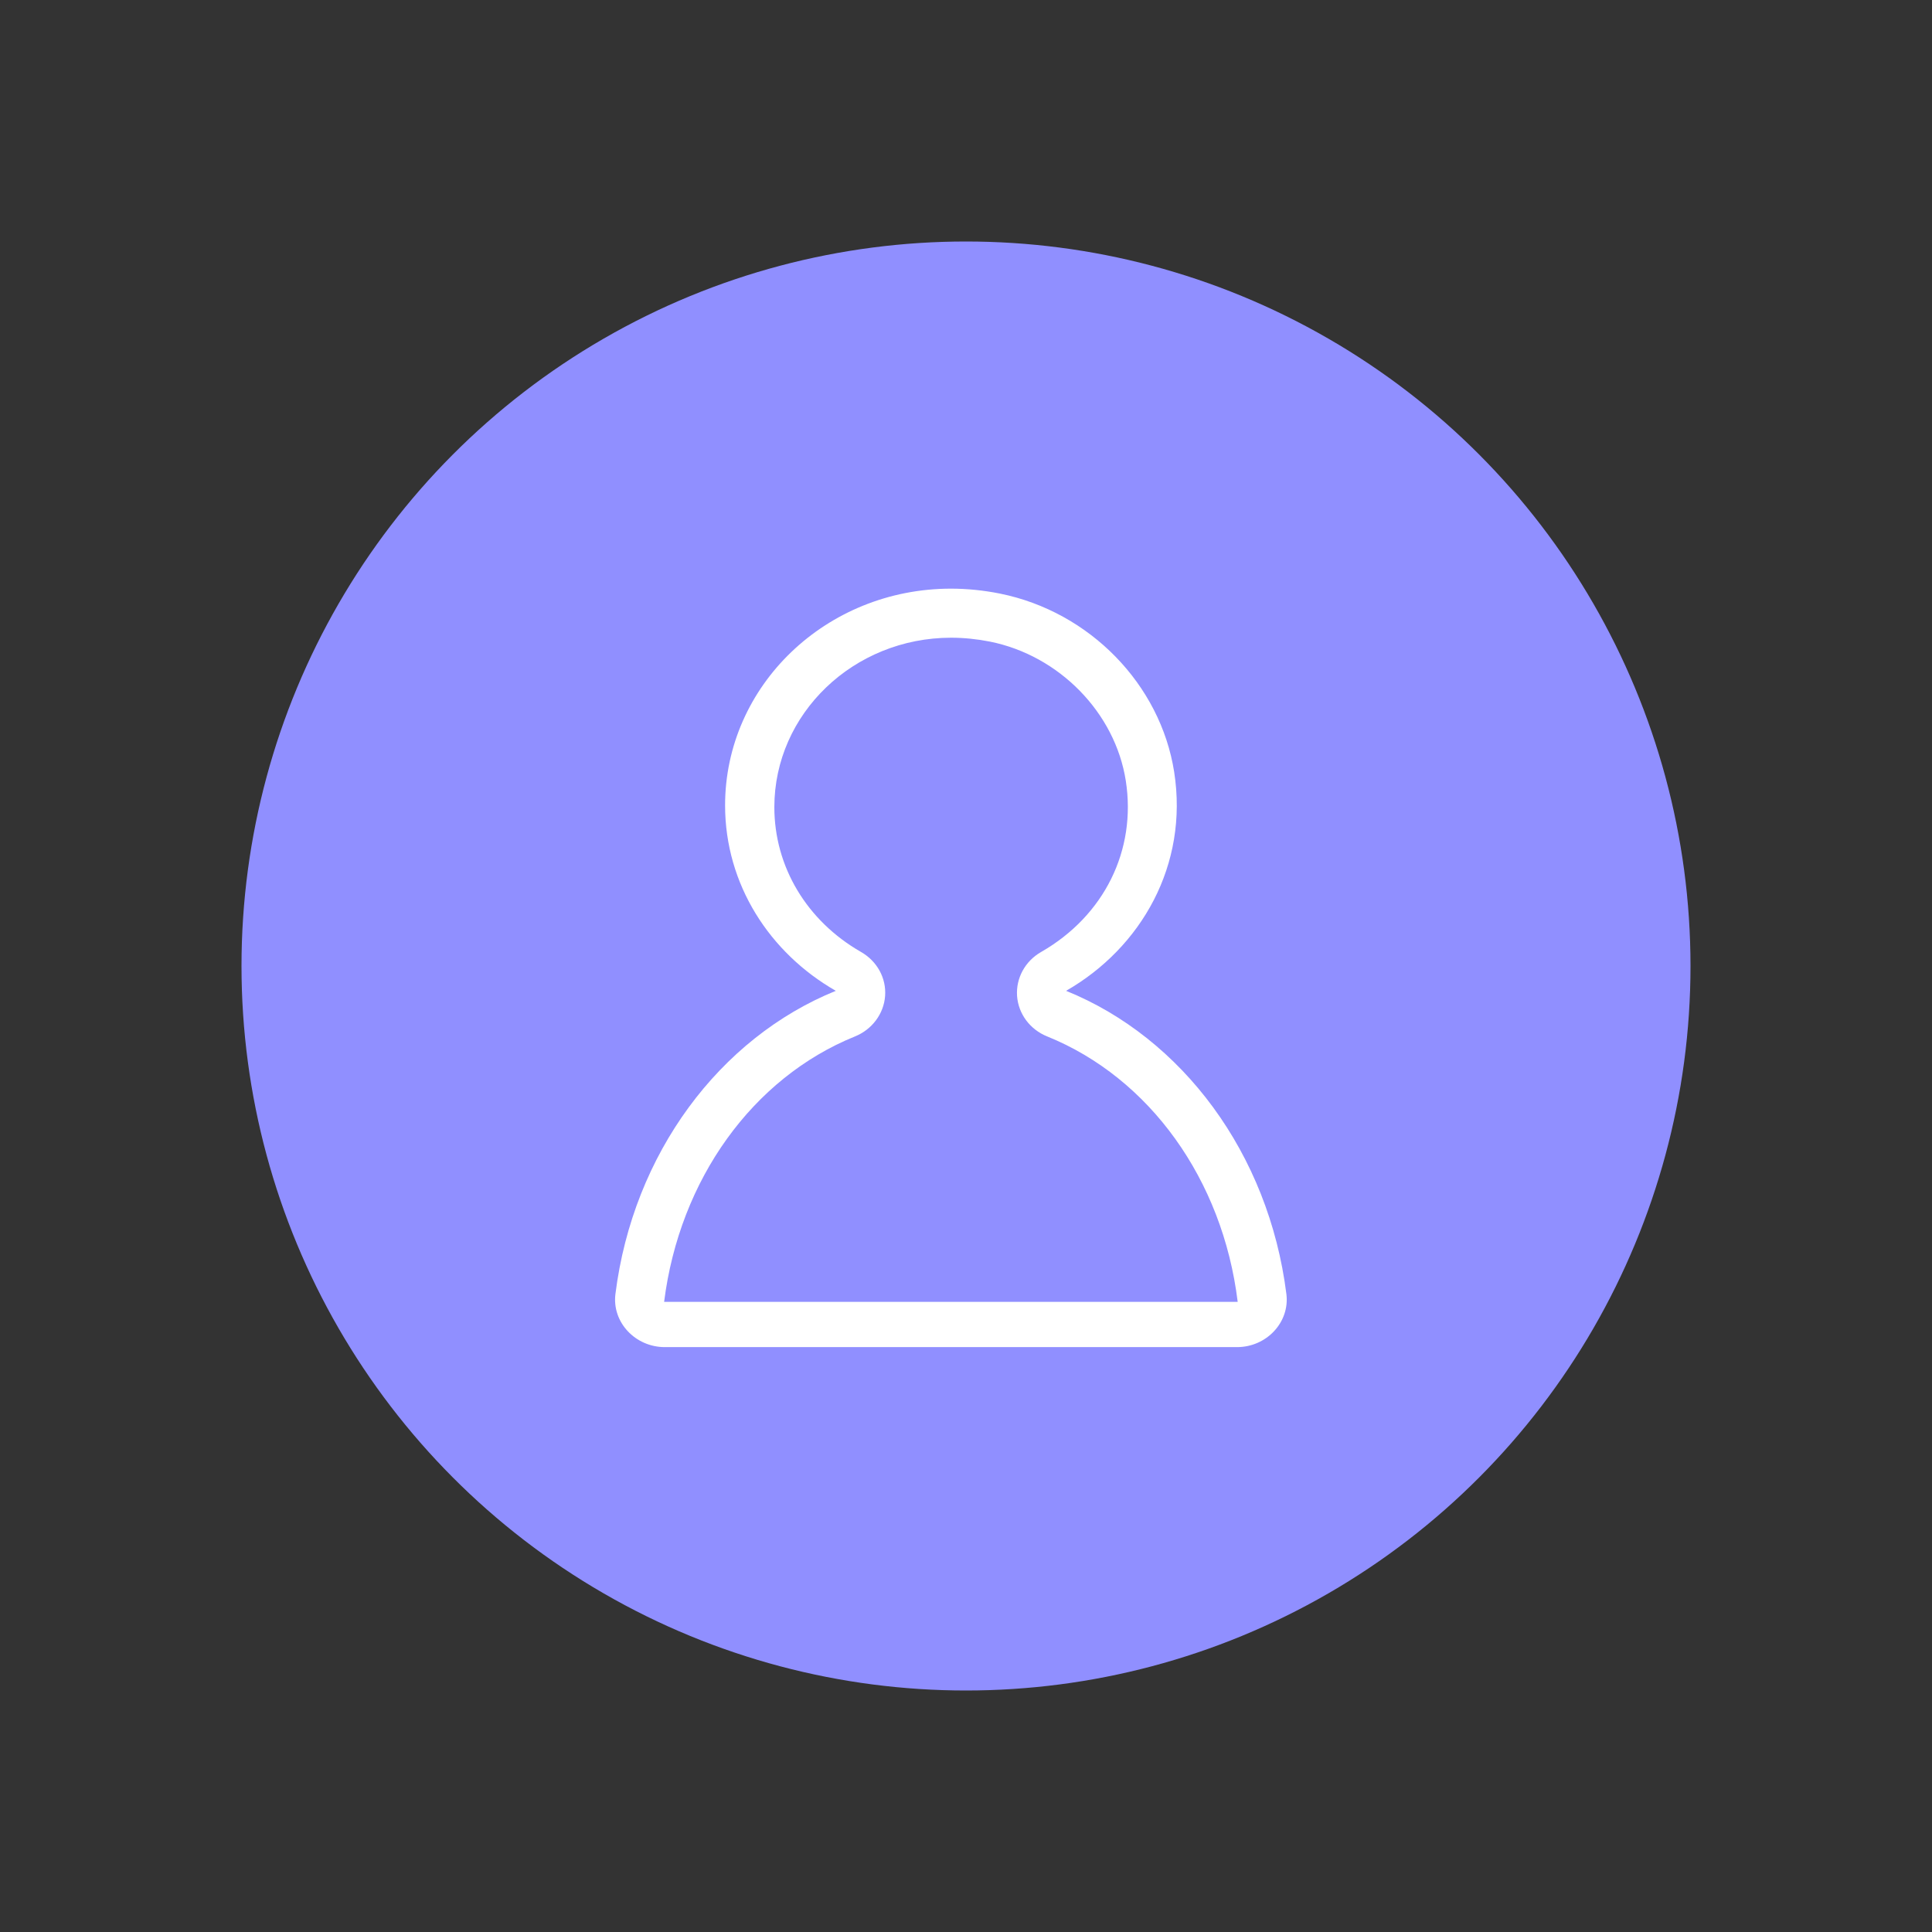 <?xml version="1.0" encoding="UTF-8"?>
<svg width="512px" height="512px" viewBox="0 0 512 512" version="1.1" xmlns="http://www.w3.org/2000/svg" xmlns:xlink="http://www.w3.org/1999/xlink">
    <rect x="0" y="0" width="512" height="512" fill="#333333" stroke="none"/>
    <!-- Generator: Sketch 52.4 (67378) - http://www.bohemiancoding.com/sketch -->
    <title>icon/table/Associated roles</title>
    <desc>Created with Sketch.</desc>
    <defs>
        <circle id="path-1" cx="192" cy="192" r="192"></circle>
    </defs>
    <g id="symbol" stroke="none" stroke-width="1" fill="none" fill-rule="evenodd">
        <g id="icon/table/Associated-roles">
            <g>
                <rect fill="#F5A623" fill-rule="nonzero" opacity="0" x="0" y="0" width="512" height="512"></rect>
                <g id="Group" transform="translate(64, 64)">
                    <mask id="mask-2" fill="white">
                        <use xlink:href="#path-1"></use>
                    </mask>
                    <use id="icon/table/Associated-roles" fill="#908FFF" fill-rule="nonzero" xlink:href="#path-1"></use>
                </g>
                <path d="M252.059,169 C255.455,169 258.922,169.359 262.342,170.033 C280.706,173.714 295.534,188.89 298.345,206.894 C301.226,225.302 292.629,242.7 275.904,252.286 C271.665,254.71 269.205,259.222 269.533,263.959 C269.884,268.696 272.953,272.827 277.521,274.667 C304.646,285.645 324.041,312.606 328,345 L176,345 C180.076,312.606 199.448,285.645 226.573,274.667 C231.117,272.827 234.209,268.673 234.561,263.959 C234.912,259.222 232.452,254.733 228.189,252.286 C213.807,244.047 205.21,229.702 205.21,213.898 C205.21,189.137 226.222,169 252.059,169 Z M252.012,156 C218.951,156 192.156,181.708 192.156,213.429 C192.156,234.403 203.987,252.552 221.499,262.579 C190.753,275.052 167.77,305.673 163.094,342.934 C162.158,350.405 168.354,357 176.187,357 L327.813,357 C335.646,357 341.842,350.405 340.906,342.934 C336.23,305.673 313.27,275.03 282.524,262.579 C302.445,251.161 315.024,229.221 311.166,204.568 C307.542,181.439 288.837,162.102 264.965,157.301 C260.569,156.426 256.244,156 252.012,156 Z" fill="#FFFFFF" fill-rule="nonzero"></path>
            </g>
        </g>
    </g>
</svg>